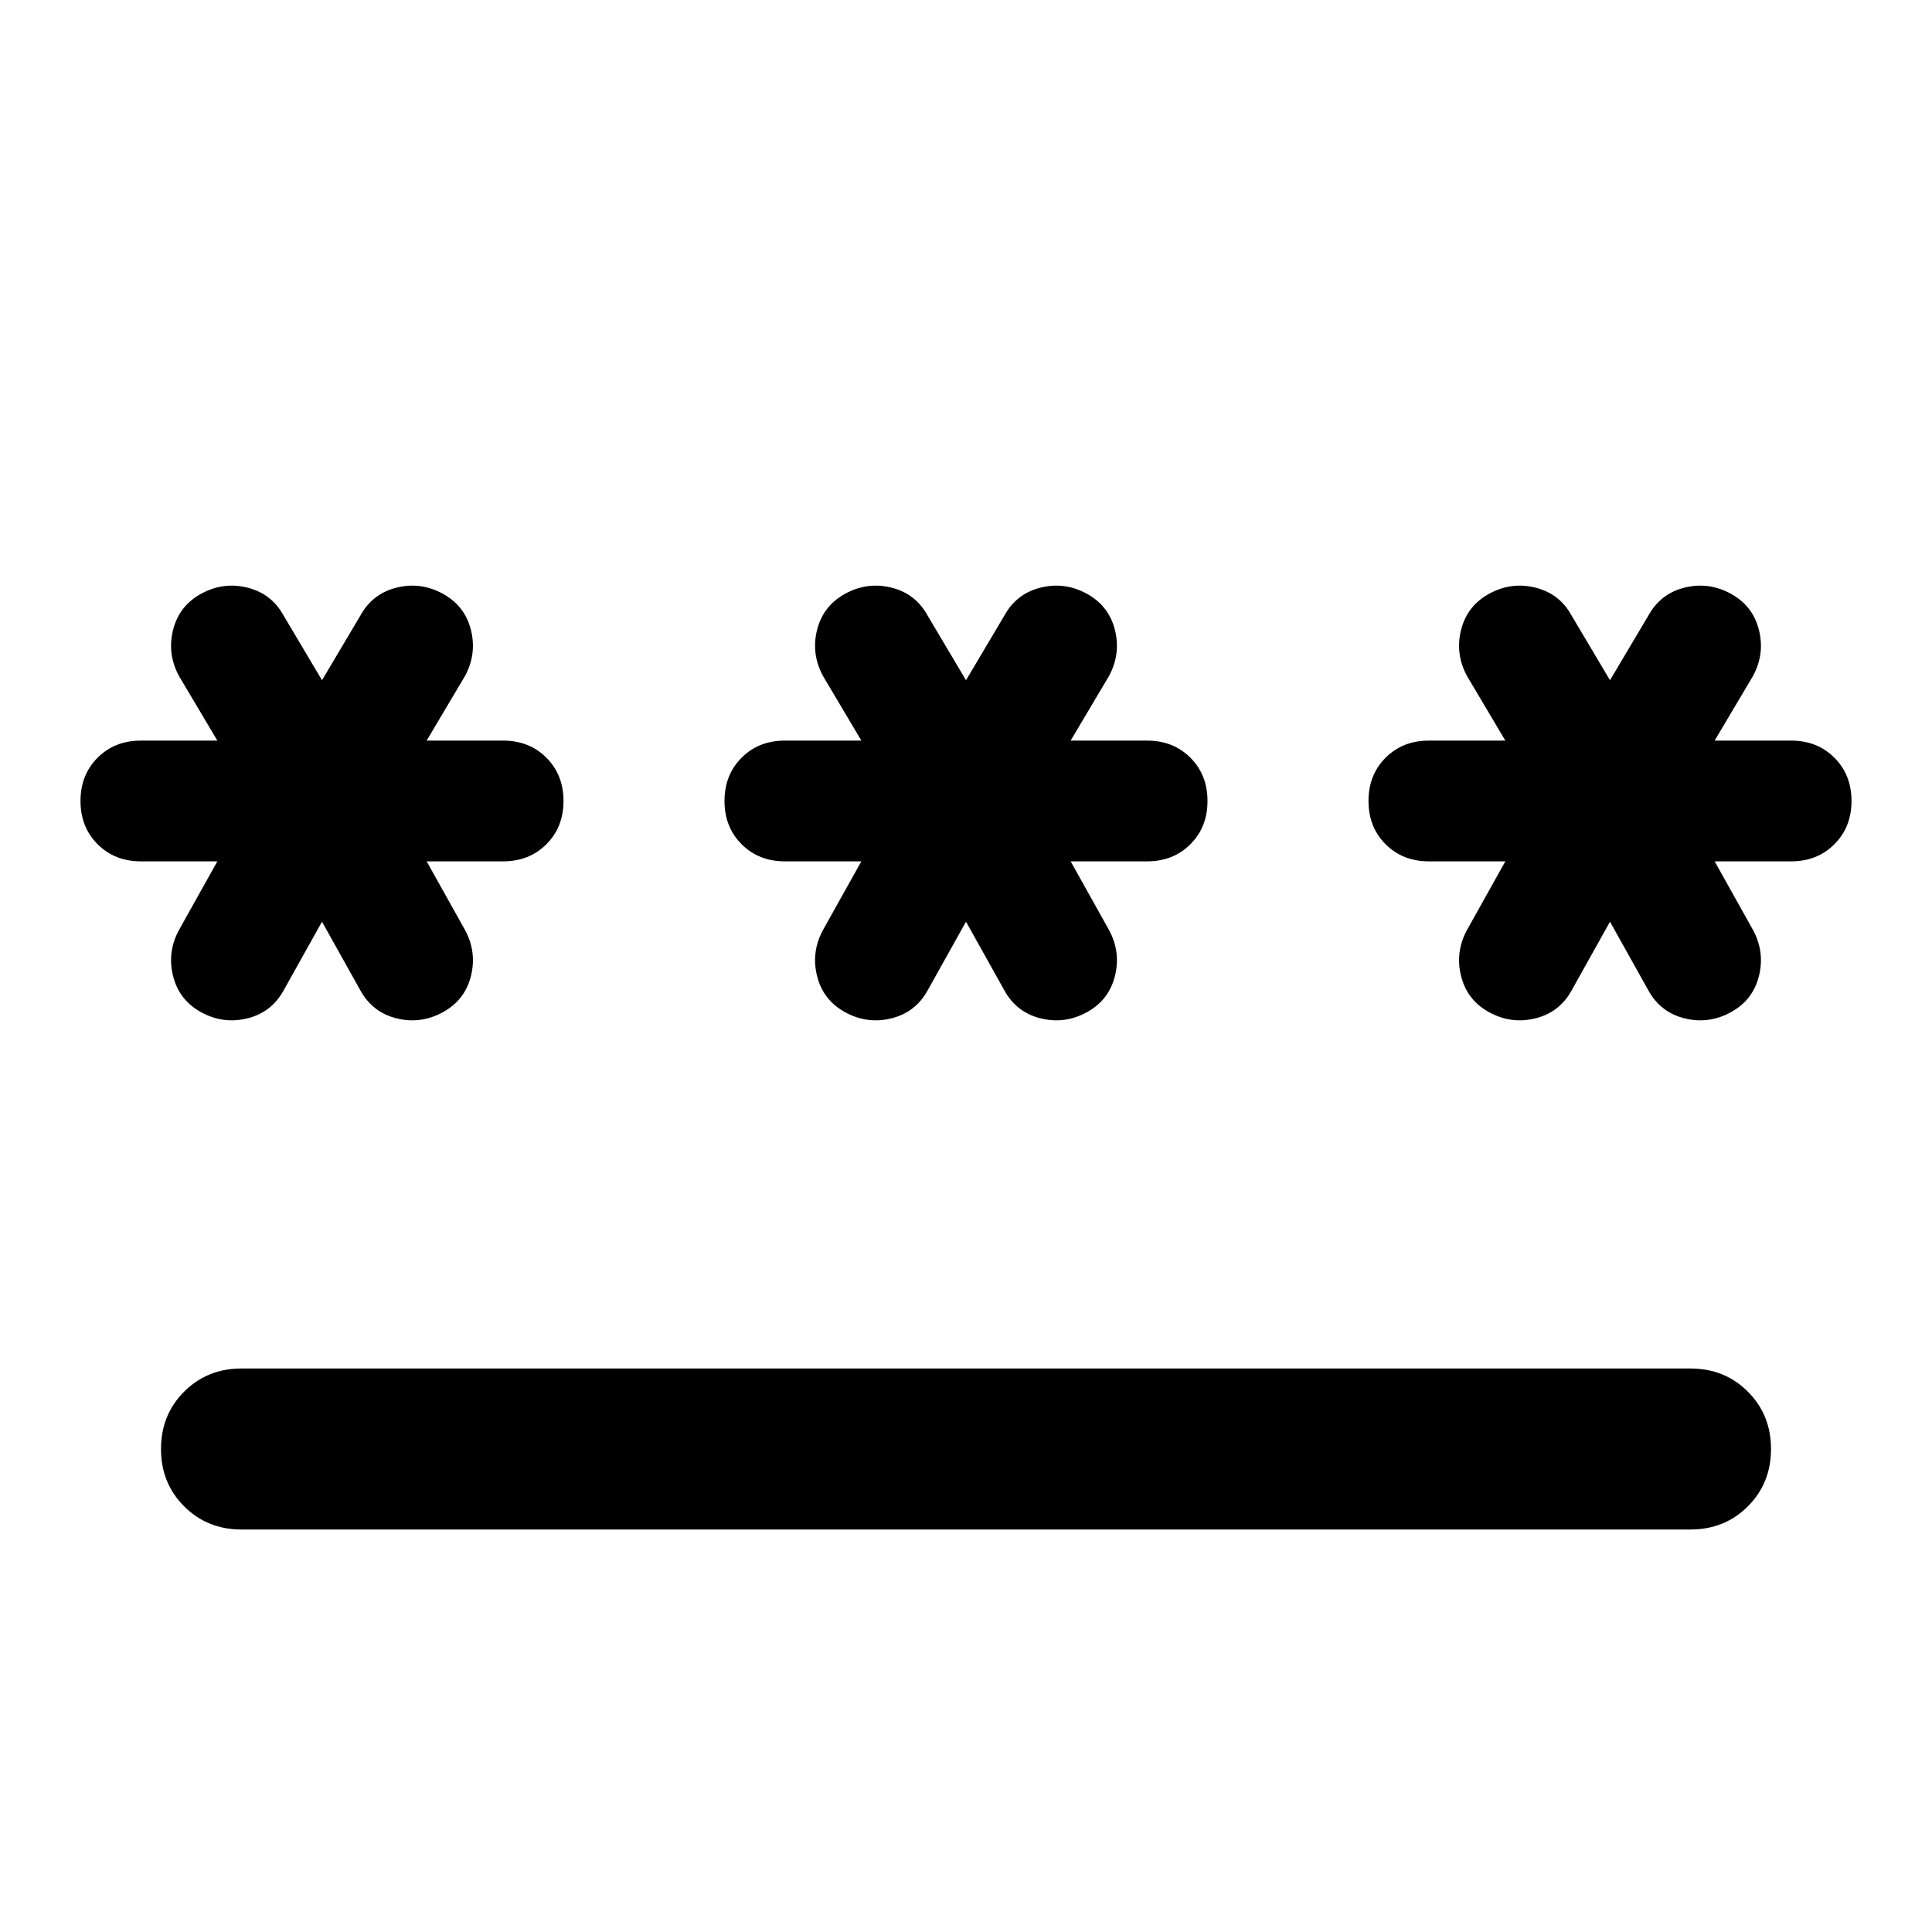 <svg xmlns="http://www.w3.org/2000/svg" height="24px" viewBox="0 -960 960 960" width="24px" fill="currentcolor"><path d="M120-280h720q17 0 28.5 11.5T880-240q0 17-11.5 28.5T840-200H120q-17 0-28.5-11.5T80-240q0-17 11.5-28.5T120-280Zm40-222-19 34q-6 11-18 14t-23-3q-11-6-14-18t3-23l19-34H70q-13 0-21.5-8.5T40-562q0-13 8.5-21.5T70-592h38l-19-32q-6-11-3-23t14-18q11-6 23-3t18 14l19 32 19-32q6-11 18-14t23 3q11 6 14 18t-3 23l-19 32h38q13 0 21.5 8.5T280-562q0 13-8.5 21.5T250-532h-38l19 34q6 11 3 23t-14 18q-11 6-23 3t-18-14l-19-34Zm320 0-19 34q-6 11-18 14t-23-3q-11-6-14-18t3-23l19-34h-38q-13 0-21.5-8.5T360-562q0-13 8.5-21.5T390-592h38l-19-32q-6-11-3-23t14-18q11-6 23-3t18 14l19 32 19-32q6-11 18-14t23 3q11 6 14 18t-3 23l-19 32h38q13 0 21.5 8.5T600-562q0 13-8.5 21.5T570-532h-38l19 34q6 11 3 23t-14 18q-11 6-23 3t-18-14l-19-34Zm320 0-19 34q-6 11-18 14t-23-3q-11-6-14-18t3-23l19-34h-38q-13 0-21.5-8.5T680-562q0-13 8.5-21.5T710-592h38l-19-32q-6-11-3-23t14-18q11-6 23-3t18 14l19 32 19-32q6-11 18-14t23 3q11 6 14 18t-3 23l-19 32h38q13 0 21.5 8.5T920-562q0 13-8.5 21.5T890-532h-38l19 34q6 11 3 23t-14 18q-11 6-23 3t-18-14l-19-34Z"/></svg>
